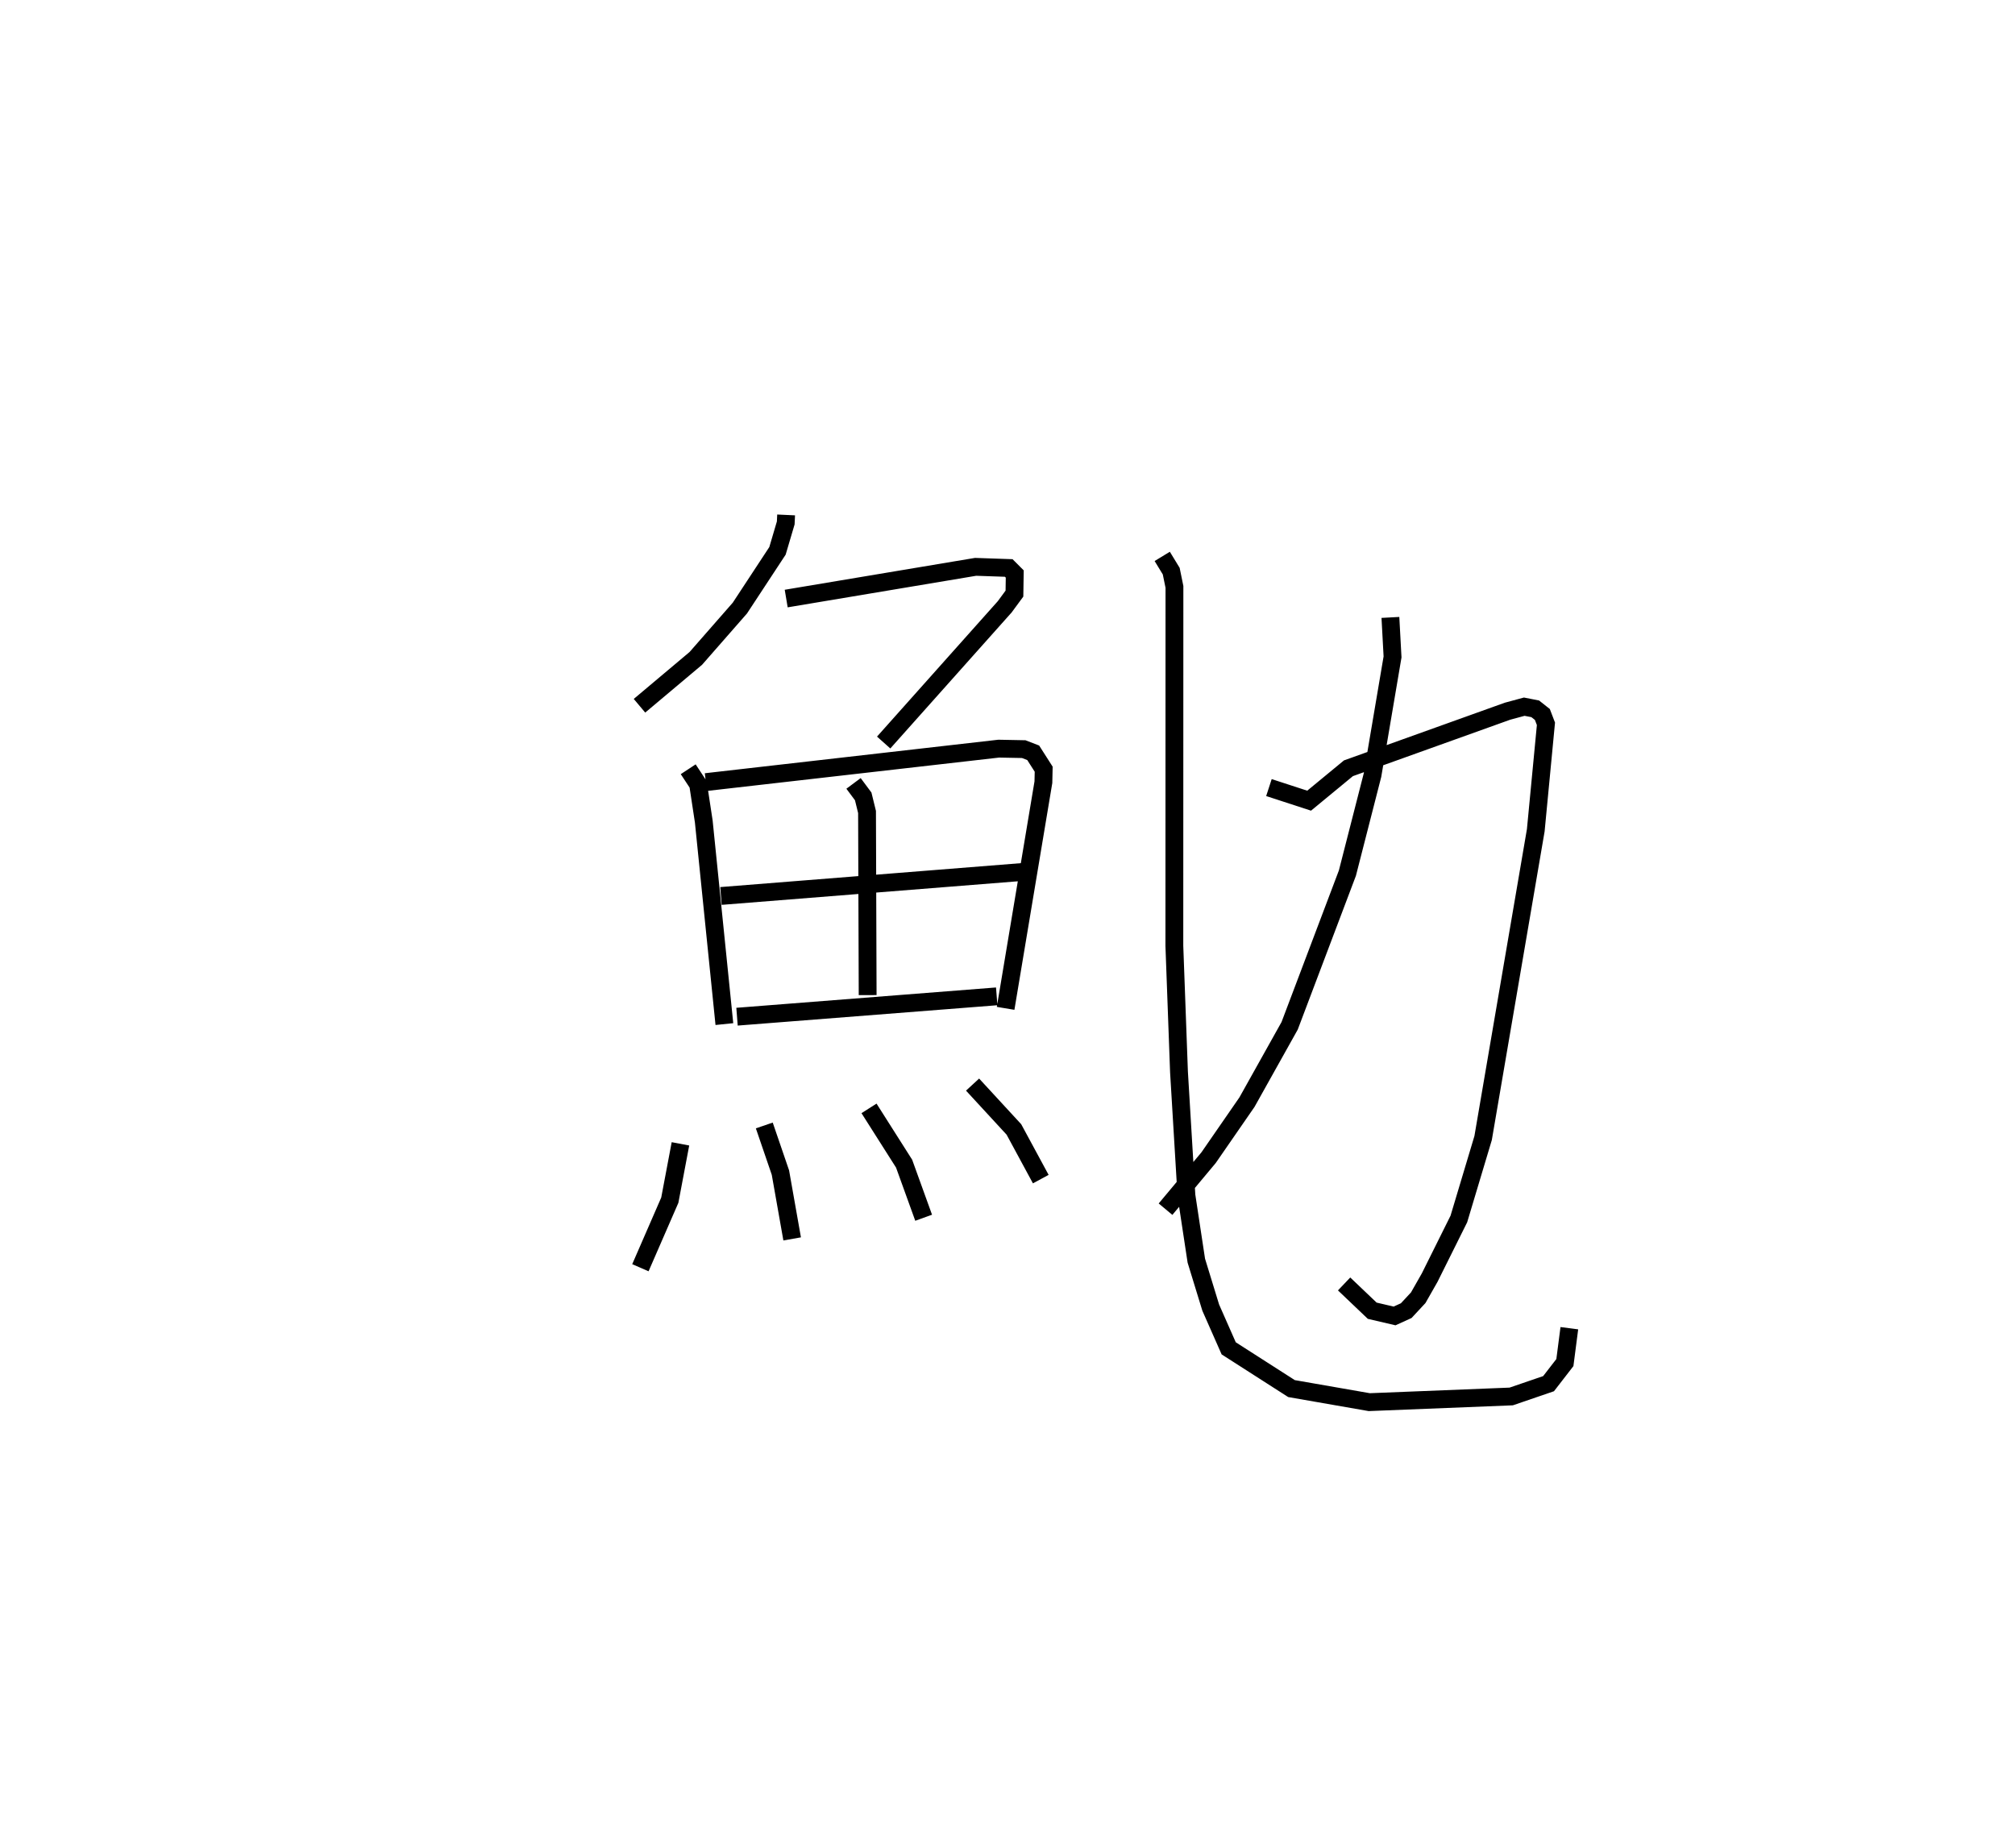 <?xml version="1.0" encoding="utf-8" ?>
<svg baseProfile="full" height="103.661" version="1.1" width="113.029" xmlns="http://www.w3.org/2000/svg" xmlns:ev="http://www.w3.org/2001/xml-events" xmlns:xlink="http://www.w3.org/1999/xlink"><defs /><rect fill="white" height="103.661" width="113.029" x="0" y="0" /><path d="M25,25 m0.0,0.0 m19.096,3.887 l-0.021,0.449 -0.463,1.566 l-2.109,3.21 -2.471,2.822 l-3.161,2.658 m8.23,-6.014 l10.624,-1.779 1.859,0.064 l0.337,0.338 -0.017,1.099 l-0.545,0.741 -6.791,7.614 m-10.964,1.499 l0.556,0.845 0.317,2.084 l1.156,11.367 m-1.041,-13.575 l16.43,-1.877 1.402,0.027 l0.532,0.205 0.588,0.92 l-0.016,0.73 -2.119,12.687 m-8.531,-12.619 l0.543,0.73 0.214,0.874 l0.035,10.272 m-8.229,-5.561 l17.062,-1.358 m-16.161,8.13 l14.567,-1.141 m-17.74,8.274 l-0.597,3.16 -1.65,3.79 m6.95,-7.981 l0.905,2.643 0.658,3.721 m4.311,-7.322 l1.969,3.101 1.096,3.034 m2.744,-7.47 l2.319,2.517 1.507,2.786 m6.813,-34.934 l0.504,0.827 0.181,0.884 l-0.005,20.133 0.26,7.078 l0.417,6.928 0.555,3.659 l0.808,2.633 1.008,2.285 l3.523,2.258 4.363,0.761 l7.962,-0.319 2.095,-0.718 l0.915,-1.183 0.25,-1.928 m-16.851,-30.329 l2.255,0.735 2.205,-1.818 l8.924,-3.201 0.938,-0.254 l0.615,0.12 0.401,0.317 l0.201,0.525 -0.571,5.972 l-2.953,17.264 -1.361,4.541 l-1.638,3.291 -0.642,1.128 l-0.672,0.723 -0.654,0.298 l-1.254,-0.293 -1.577,-1.502 m2.597,-37.391 l0.12,2.216 -1.124,6.629 l-1.408,5.497 -3.241,8.569 l-2.393,4.281 -2.153,3.115 l-2.415,2.89 " fill="none" stroke="black" stroke-width="1" /></svg>